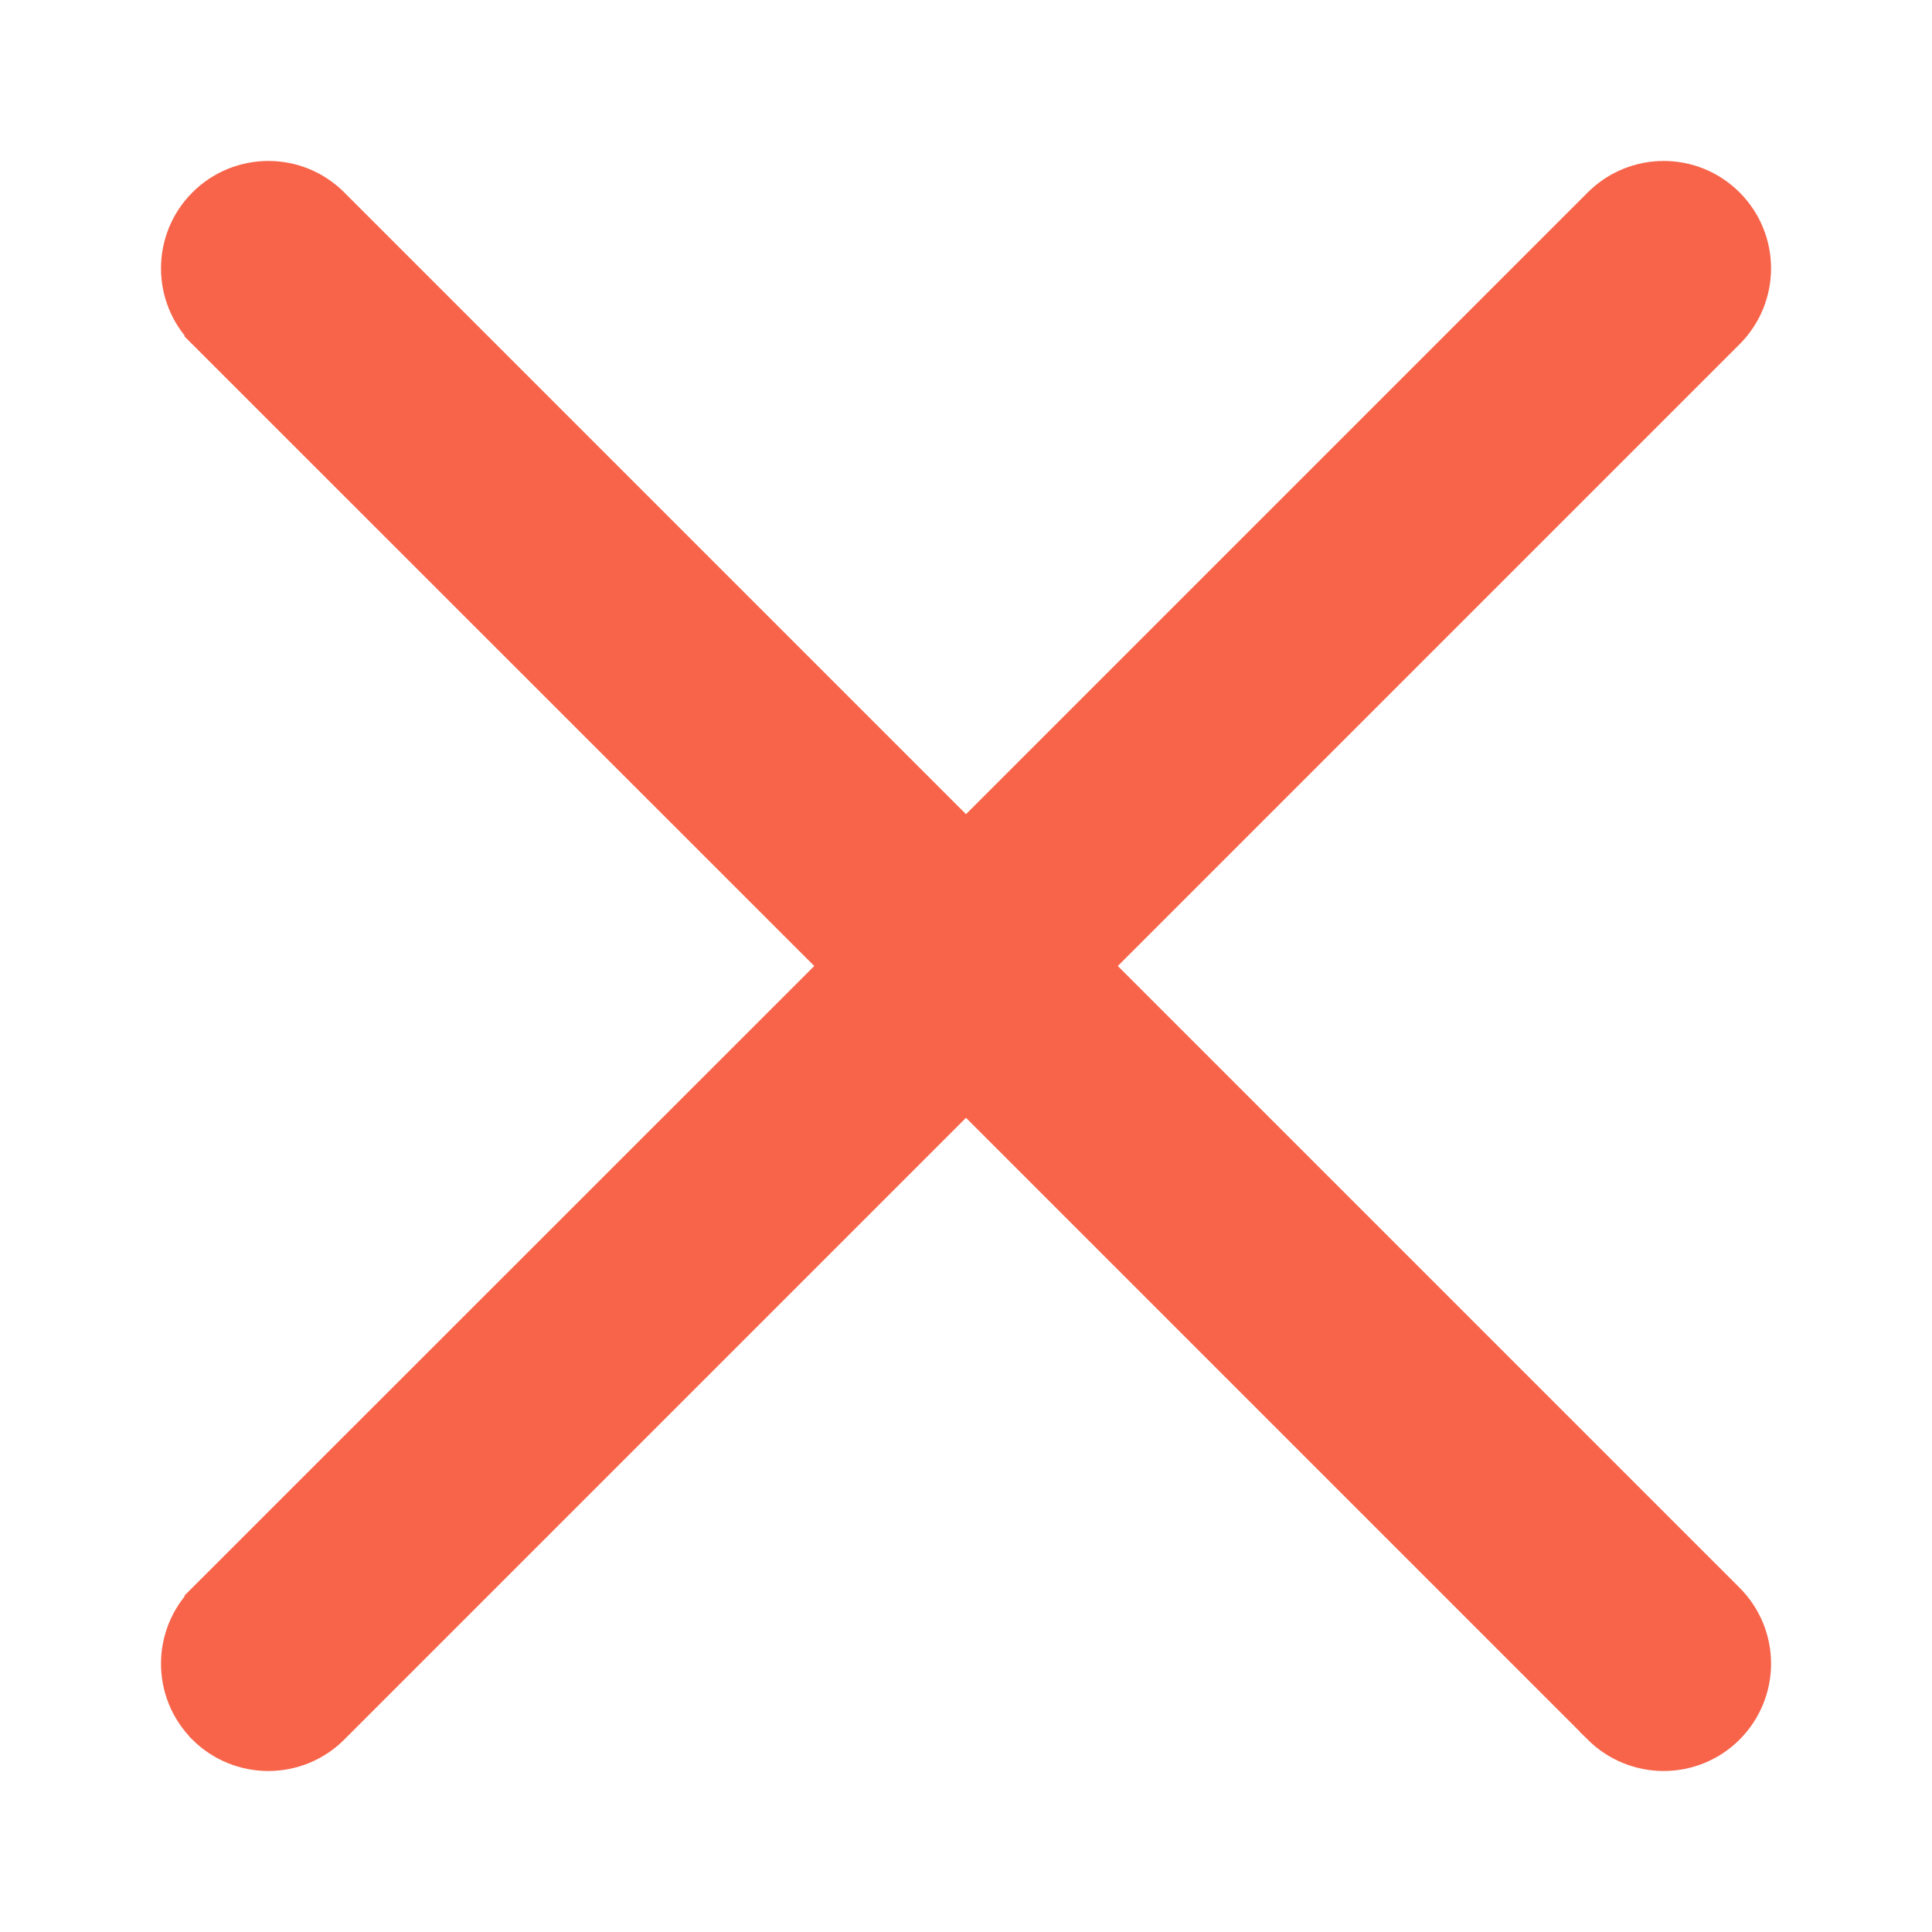 <svg width="18" height="18" viewBox="0 0 18 18" fill="none" xmlns="http://www.w3.org/2000/svg">
<path d="M16.03 14.969L10.061 9L16.03 3.031C16.324 2.737 16.324 2.263 16.03 1.969C15.737 1.676 15.263 1.677 14.97 1.969L14.97 1.969L9 7.939L3.03 1.969C2.737 1.676 2.263 1.677 1.97 1.969L1.97 1.969L1.969 1.97C1.677 2.263 1.677 2.737 1.969 3.03L1.969 3.031L7.94 9L1.969 14.969L1.969 14.969L1.969 14.97C1.677 15.263 1.677 15.737 1.969 16.03L1.97 16.032C2.117 16.177 2.308 16.25 2.5 16.25C2.692 16.25 2.884 16.177 3.03 16.031L9 10.061L14.97 16.031L14.97 16.032C15.117 16.177 15.309 16.25 15.5 16.25C15.692 16.25 15.884 16.177 16.03 16.031C16.324 15.737 16.324 15.263 16.03 14.969Z" fill="#F7644A" stroke="#F7644A" stroke-width="0.5"/>
</svg>
